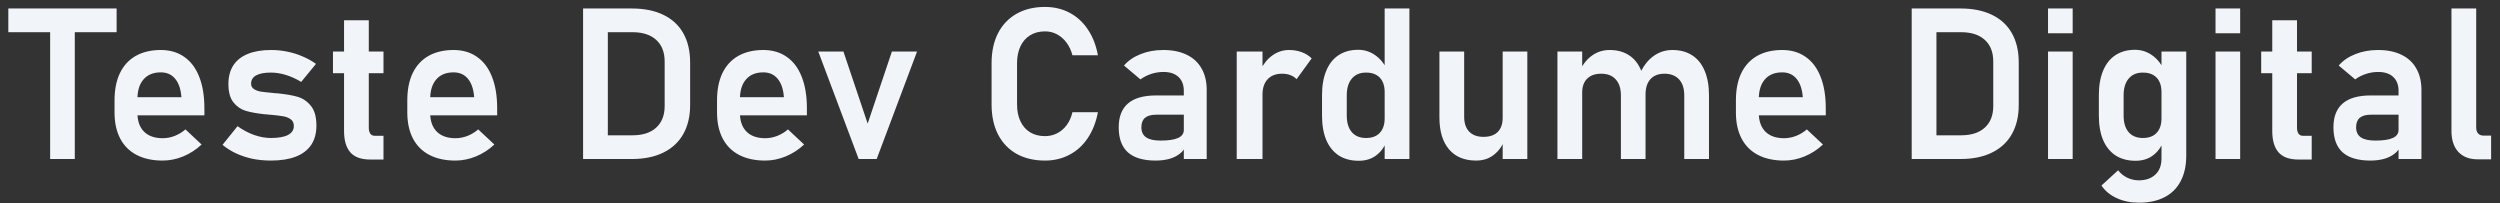 <svg width="283" height="23" viewBox="0 0 283 23" fill="none" xmlns="http://www.w3.org/2000/svg">
<rect x="0" y="0" width="283" height="23" fill="#333333" stroke="none"/>
<path d="M5.677 2.355H8.466V18H5.677V2.355ZM0.943 0.961H13.201V3.645H0.943V0.961ZM18.415 18.176C17.267 18.176 16.287 17.965 15.474 17.543C14.662 17.121 14.04 16.504 13.611 15.691C13.181 14.871 12.966 13.883 12.966 12.727V11.355C12.966 10.152 13.169 9.125 13.576 8.273C13.99 7.422 14.587 6.773 15.368 6.328C16.158 5.883 17.103 5.66 18.204 5.66C19.244 5.66 20.13 5.922 20.865 6.445C21.607 6.961 22.169 7.711 22.552 8.695C22.943 9.68 23.138 10.867 23.138 12.258V13.055H14.876V11.004H20.537L20.525 10.875C20.447 10.023 20.208 9.363 19.81 8.895C19.412 8.426 18.876 8.191 18.204 8.191C17.361 8.191 16.708 8.457 16.247 8.988C15.787 9.512 15.556 10.258 15.556 11.227V12.773C15.556 13.695 15.806 14.406 16.306 14.906C16.806 15.398 17.509 15.645 18.415 15.645C18.876 15.645 19.329 15.559 19.775 15.387C20.228 15.207 20.634 14.961 20.994 14.648L22.822 16.359C22.204 16.938 21.509 17.387 20.736 17.707C19.97 18.02 19.197 18.176 18.415 18.176ZM30.662 18.176C29.935 18.176 29.244 18.109 28.587 17.977C27.931 17.836 27.314 17.633 26.736 17.367C26.165 17.102 25.65 16.777 25.189 16.395L26.888 14.285C27.505 14.723 28.134 15.055 28.775 15.281C29.423 15.508 30.052 15.621 30.662 15.621C31.513 15.621 32.158 15.508 32.595 15.281C33.04 15.047 33.263 14.711 33.263 14.273C33.263 13.938 33.154 13.688 32.935 13.523C32.716 13.352 32.439 13.234 32.103 13.172C31.775 13.109 31.31 13.051 30.708 12.996C30.607 12.988 30.501 12.98 30.392 12.973C30.283 12.965 30.177 12.953 30.076 12.938C30.044 12.938 30.013 12.938 29.982 12.938C29.951 12.93 29.919 12.926 29.888 12.926C29.037 12.832 28.337 12.703 27.79 12.539C27.244 12.367 26.783 12.043 26.408 11.566C26.04 11.09 25.857 10.406 25.857 9.516C25.857 8.68 26.04 7.977 26.408 7.406C26.783 6.828 27.329 6.395 28.048 6.105C28.767 5.809 29.65 5.66 30.697 5.66C31.322 5.66 31.931 5.723 32.525 5.848C33.118 5.965 33.685 6.141 34.224 6.375C34.771 6.602 35.286 6.887 35.771 7.23L34.095 9.27C33.525 8.926 32.947 8.664 32.361 8.484C31.783 8.305 31.22 8.215 30.673 8.215C29.939 8.215 29.38 8.32 28.997 8.531C28.615 8.742 28.423 9.055 28.423 9.469C28.423 9.734 28.529 9.938 28.74 10.078C28.951 10.219 29.212 10.316 29.525 10.371C29.845 10.418 30.306 10.469 30.908 10.523C30.97 10.531 31.029 10.539 31.083 10.547C31.146 10.547 31.208 10.551 31.271 10.559C31.294 10.559 31.322 10.559 31.353 10.559C31.384 10.559 31.415 10.562 31.447 10.57C32.345 10.656 33.091 10.785 33.685 10.957C34.279 11.129 34.783 11.473 35.197 11.988C35.611 12.496 35.818 13.238 35.818 14.215C35.818 15.074 35.622 15.801 35.232 16.395C34.841 16.98 34.259 17.426 33.486 17.73C32.72 18.027 31.779 18.176 30.662 18.176ZM41.911 18.059C40.888 18.059 40.138 17.789 39.661 17.25C39.185 16.703 38.947 15.898 38.947 14.836V2.297H41.747V14.449C41.747 14.746 41.806 14.977 41.923 15.141C42.04 15.297 42.212 15.375 42.439 15.375H43.411V18.059H41.911ZM37.693 5.836H43.411V8.285H37.693V5.836ZM51.556 18.176C50.408 18.176 49.427 17.965 48.615 17.543C47.802 17.121 47.181 16.504 46.751 15.691C46.322 14.871 46.107 13.883 46.107 12.727V11.355C46.107 10.152 46.31 9.125 46.716 8.273C47.13 7.422 47.728 6.773 48.509 6.328C49.298 5.883 50.243 5.66 51.345 5.66C52.384 5.66 53.271 5.922 54.005 6.445C54.747 6.961 55.31 7.711 55.693 8.695C56.083 9.68 56.279 10.867 56.279 12.258V13.055H48.017V11.004H53.677L53.665 10.875C53.587 10.023 53.349 9.363 52.951 8.895C52.552 8.426 52.017 8.191 51.345 8.191C50.501 8.191 49.849 8.457 49.388 8.988C48.927 9.512 48.697 10.258 48.697 11.227V12.773C48.697 13.695 48.947 14.406 49.447 14.906C49.947 15.398 50.65 15.645 51.556 15.645C52.017 15.645 52.47 15.559 52.915 15.387C53.368 15.207 53.775 14.961 54.134 14.648L55.962 16.359C55.345 16.938 54.65 17.387 53.876 17.707C53.111 18.02 52.337 18.176 51.556 18.176ZM67.622 15.316H71.595C72.751 15.316 73.646 15.027 74.279 14.449C74.919 13.871 75.24 13.051 75.24 11.988V6.973C75.24 5.91 74.919 5.09 74.279 4.512C73.646 3.934 72.751 3.645 71.595 3.645H67.622V0.961H71.525C72.915 0.961 74.103 1.199 75.087 1.676C76.079 2.152 76.833 2.848 77.349 3.762C77.865 4.676 78.122 5.777 78.122 7.066V11.895C78.122 13.152 77.868 14.238 77.361 15.152C76.853 16.066 76.103 16.77 75.111 17.262C74.126 17.754 72.927 18 71.513 18H67.622V15.316ZM66.005 0.961H68.806V18H66.005V0.961ZM86.618 18.176C85.47 18.176 84.49 17.965 83.677 17.543C82.865 17.121 82.243 16.504 81.814 15.691C81.384 14.871 81.169 13.883 81.169 12.727V11.355C81.169 10.152 81.372 9.125 81.779 8.273C82.193 7.422 82.79 6.773 83.572 6.328C84.361 5.883 85.306 5.66 86.408 5.66C87.447 5.66 88.333 5.922 89.068 6.445C89.81 6.961 90.372 7.711 90.755 8.695C91.146 9.68 91.341 10.867 91.341 12.258V13.055H83.079V11.004H88.74L88.728 10.875C88.65 10.023 88.412 9.363 88.013 8.895C87.615 8.426 87.079 8.191 86.408 8.191C85.564 8.191 84.912 8.457 84.451 8.988C83.99 9.512 83.759 10.258 83.759 11.227V12.773C83.759 13.695 84.009 14.406 84.509 14.906C85.009 15.398 85.712 15.645 86.618 15.645C87.079 15.645 87.533 15.559 87.978 15.387C88.431 15.207 88.837 14.961 89.197 14.648L91.025 16.359C90.408 16.938 89.712 17.387 88.939 17.707C88.173 18.02 87.4 18.176 86.618 18.176ZM100.962 5.836H103.81L99.24 18H97.201L92.63 5.836H95.478L98.22 13.992L100.962 5.836ZM118.294 18.176C117.06 18.176 115.986 17.922 115.072 17.414C114.165 16.898 113.466 16.164 112.974 15.211C112.49 14.258 112.247 13.129 112.247 11.824V7.148C112.247 5.844 112.49 4.715 112.974 3.762C113.466 2.809 114.165 2.074 115.072 1.559C115.986 1.043 117.06 0.785 118.294 0.785C119.318 0.785 120.244 1.004 121.072 1.441C121.908 1.879 122.599 2.512 123.146 3.34C123.701 4.16 124.079 5.133 124.283 6.258H121.4C121.259 5.711 121.036 5.234 120.732 4.828C120.427 4.414 120.064 4.098 119.642 3.879C119.228 3.66 118.779 3.551 118.294 3.551C117.646 3.551 117.083 3.699 116.607 3.996C116.138 4.285 115.775 4.699 115.517 5.238C115.259 5.777 115.13 6.414 115.13 7.148V11.824C115.13 12.559 115.259 13.195 115.517 13.734C115.775 14.273 116.138 14.688 116.607 14.977C117.083 15.266 117.646 15.41 118.294 15.41C118.786 15.41 119.24 15.305 119.654 15.094C120.076 14.883 120.439 14.574 120.744 14.168C121.048 13.762 121.267 13.273 121.4 12.703H124.283C124.072 13.828 123.689 14.805 123.134 15.633C122.587 16.453 121.896 17.082 121.06 17.52C120.232 17.957 119.31 18.176 118.294 18.176ZM134.009 10.289C134.009 9.609 133.806 9.082 133.4 8.707C133.001 8.332 132.435 8.145 131.701 8.145C131.232 8.145 130.771 8.219 130.318 8.367C129.865 8.516 129.458 8.723 129.099 8.988L127.236 7.418C127.712 6.863 128.337 6.434 129.111 6.129C129.884 5.816 130.744 5.66 131.689 5.66C132.72 5.66 133.603 5.84 134.337 6.199C135.072 6.551 135.63 7.066 136.013 7.746C136.404 8.418 136.599 9.23 136.599 10.184V18H134.009V10.289ZM130.822 18.176C129.423 18.176 128.376 17.867 127.681 17.25C126.986 16.625 126.638 15.68 126.638 14.414C126.638 13.211 126.99 12.309 127.693 11.707C128.396 11.105 129.451 10.805 130.857 10.805H134.115L134.279 12.984H130.869C130.314 12.984 129.896 13.102 129.615 13.336C129.341 13.57 129.204 13.93 129.204 14.414C129.204 14.922 129.384 15.301 129.744 15.551C130.103 15.793 130.646 15.914 131.372 15.914C132.263 15.914 132.923 15.816 133.353 15.621C133.79 15.426 134.009 15.121 134.009 14.707L134.255 16.441C134.122 16.824 133.888 17.145 133.552 17.402C133.224 17.66 132.826 17.855 132.357 17.988C131.888 18.113 131.376 18.176 130.822 18.176ZM139.997 5.836H142.915V18H139.997V5.836ZM146.771 8.965C146.583 8.762 146.353 8.609 146.079 8.508C145.806 8.398 145.49 8.344 145.13 8.344C144.427 8.344 143.88 8.555 143.49 8.977C143.107 9.391 142.915 9.969 142.915 10.711L142.669 7.957C143.021 7.23 143.478 6.668 144.04 6.27C144.611 5.863 145.236 5.66 145.915 5.66C146.447 5.66 146.927 5.742 147.357 5.906C147.786 6.062 148.161 6.297 148.482 6.609L146.771 8.965ZM156.744 0.961H159.544V18H156.744V0.961ZM153.802 18.199C152.927 18.199 152.177 18 151.552 17.602C150.935 17.195 150.462 16.613 150.134 15.855C149.814 15.09 149.654 14.168 149.654 13.09V10.77C149.654 9.691 149.814 8.77 150.134 8.004C150.454 7.23 150.919 6.645 151.529 6.246C152.146 5.84 152.884 5.637 153.744 5.637C154.431 5.637 155.056 5.828 155.619 6.211C156.189 6.594 156.646 7.133 156.99 7.828L156.744 10.418C156.744 9.949 156.661 9.551 156.497 9.223C156.333 8.895 156.095 8.645 155.783 8.473C155.47 8.301 155.091 8.215 154.646 8.215C153.951 8.215 153.411 8.441 153.029 8.895C152.646 9.348 152.454 9.98 152.454 10.793V13.09C152.454 13.895 152.646 14.52 153.029 14.965C153.411 15.402 153.951 15.621 154.646 15.621C155.091 15.621 155.47 15.535 155.783 15.363C156.095 15.184 156.333 14.93 156.497 14.602C156.661 14.273 156.744 13.879 156.744 13.418L156.908 16.09C156.665 16.723 156.275 17.234 155.736 17.625C155.204 18.008 154.56 18.199 153.802 18.199ZM170.103 5.836H172.892V18H170.103V5.836ZM165.744 13.23C165.744 13.949 165.935 14.508 166.318 14.906C166.701 15.297 167.24 15.492 167.935 15.492C168.63 15.492 169.165 15.309 169.54 14.941C169.915 14.566 170.103 14.031 170.103 13.336L170.267 15.938C170.033 16.57 169.642 17.102 169.095 17.531C168.548 17.961 167.88 18.176 167.091 18.176C165.771 18.176 164.747 17.75 164.021 16.898C163.302 16.047 162.943 14.844 162.943 13.289V5.836H165.744V13.23ZM190.658 10.805C190.658 10.016 190.462 9.41 190.072 8.988C189.681 8.559 189.126 8.344 188.408 8.344C187.728 8.344 187.201 8.551 186.826 8.965C186.458 9.371 186.275 9.953 186.275 10.711L185.736 8.133C186.119 7.344 186.619 6.734 187.236 6.305C187.861 5.875 188.552 5.66 189.31 5.66C190.185 5.66 190.931 5.859 191.548 6.258C192.173 6.656 192.646 7.242 192.966 8.016C193.294 8.781 193.458 9.707 193.458 10.793V18H190.658V10.805ZM176.302 5.836H179.103V18H176.302V5.836ZM183.486 10.805C183.486 10.016 183.29 9.41 182.9 8.988C182.517 8.559 181.97 8.344 181.259 8.344C180.572 8.344 180.04 8.531 179.665 8.906C179.29 9.273 179.103 9.797 179.103 10.477L178.857 7.957C179.224 7.215 179.693 6.648 180.263 6.258C180.833 5.859 181.486 5.66 182.22 5.66C183.072 5.66 183.802 5.859 184.411 6.258C185.021 6.656 185.482 7.242 185.794 8.016C186.115 8.781 186.275 9.707 186.275 10.793V18H183.486V10.805ZM201.954 18.176C200.806 18.176 199.826 17.965 199.013 17.543C198.201 17.121 197.579 16.504 197.15 15.691C196.72 14.871 196.505 13.883 196.505 12.727V11.355C196.505 10.152 196.708 9.125 197.115 8.273C197.529 7.422 198.126 6.773 198.908 6.328C199.697 5.883 200.642 5.66 201.744 5.66C202.783 5.66 203.669 5.922 204.404 6.445C205.146 6.961 205.708 7.711 206.091 8.695C206.482 9.68 206.677 10.867 206.677 12.258V13.055H198.415V11.004H204.076L204.064 10.875C203.986 10.023 203.747 9.363 203.349 8.895C202.951 8.426 202.415 8.191 201.744 8.191C200.9 8.191 200.247 8.457 199.786 8.988C199.326 9.512 199.095 10.258 199.095 11.227V12.773C199.095 13.695 199.345 14.406 199.845 14.906C200.345 15.398 201.048 15.645 201.954 15.645C202.415 15.645 202.869 15.559 203.314 15.387C203.767 15.207 204.173 14.961 204.533 14.648L206.361 16.359C205.744 16.938 205.048 17.387 204.275 17.707C203.509 18.02 202.736 18.176 201.954 18.176ZM218.021 15.316H221.994C223.15 15.316 224.044 15.027 224.677 14.449C225.318 13.871 225.638 13.051 225.638 11.988V6.973C225.638 5.91 225.318 5.09 224.677 4.512C224.044 3.934 223.15 3.645 221.994 3.645H218.021V0.961H221.923C223.314 0.961 224.501 1.199 225.486 1.676C226.478 2.152 227.232 2.848 227.747 3.762C228.263 4.676 228.521 5.777 228.521 7.066V11.895C228.521 13.152 228.267 14.238 227.759 15.152C227.251 16.066 226.501 16.77 225.509 17.262C224.525 17.754 223.326 18 221.911 18H218.021V15.316ZM216.404 0.961H219.204V18H216.404V0.961ZM231.837 0.961H234.626V3.762H231.837V0.961ZM231.837 5.836H234.626V18H231.837V5.836ZM242.138 22.945C241.201 22.945 240.361 22.773 239.619 22.43C238.876 22.094 238.298 21.617 237.884 21L239.771 19.277C240.06 19.645 240.408 19.926 240.814 20.121C241.228 20.316 241.658 20.414 242.103 20.414C242.9 20.414 243.529 20.195 243.99 19.758C244.451 19.328 244.681 18.719 244.681 17.93V5.836H247.482V17.637C247.482 18.754 247.271 19.711 246.849 20.508C246.435 21.305 245.826 21.91 245.021 22.324C244.224 22.738 243.263 22.945 242.138 22.945ZM241.74 18.199C240.865 18.199 240.115 18 239.49 17.602C238.872 17.195 238.4 16.613 238.072 15.855C237.751 15.09 237.591 14.168 237.591 13.09V10.77C237.591 9.691 237.751 8.77 238.072 8.004C238.392 7.23 238.857 6.645 239.466 6.246C240.083 5.84 240.822 5.637 241.681 5.637C242.369 5.637 242.994 5.828 243.556 6.211C244.126 6.594 244.583 7.133 244.927 7.828L244.681 10.418C244.681 9.949 244.599 9.551 244.435 9.223C244.271 8.895 244.033 8.645 243.72 8.473C243.408 8.301 243.029 8.215 242.583 8.215C241.888 8.215 241.349 8.441 240.966 8.895C240.583 9.348 240.392 9.98 240.392 10.793V13.09C240.392 13.895 240.583 14.52 240.966 14.965C241.349 15.402 241.888 15.621 242.583 15.621C243.029 15.621 243.408 15.535 243.72 15.363C244.033 15.184 244.271 14.93 244.435 14.602C244.599 14.273 244.681 13.879 244.681 13.418L244.845 16.09C244.603 16.723 244.212 17.234 243.673 17.625C243.142 18.008 242.497 18.199 241.74 18.199ZM250.798 0.961H253.587V3.762H250.798V0.961ZM250.798 5.836H253.587V18H250.798V5.836ZM260.185 18.059C259.161 18.059 258.411 17.789 257.935 17.25C257.458 16.703 257.22 15.898 257.22 14.836V2.297H260.021V14.449C260.021 14.746 260.079 14.977 260.197 15.141C260.314 15.297 260.486 15.375 260.712 15.375H261.685V18.059H260.185ZM255.966 5.836H261.685V8.285H255.966V5.836ZM271.517 10.289C271.517 9.609 271.314 9.082 270.908 8.707C270.509 8.332 269.943 8.145 269.208 8.145C268.74 8.145 268.279 8.219 267.826 8.367C267.372 8.516 266.966 8.723 266.607 8.988L264.744 7.418C265.22 6.863 265.845 6.434 266.619 6.129C267.392 5.816 268.251 5.66 269.197 5.66C270.228 5.66 271.111 5.84 271.845 6.199C272.579 6.551 273.138 7.066 273.521 7.746C273.911 8.418 274.107 9.23 274.107 10.184V18H271.517V10.289ZM268.329 18.176C266.931 18.176 265.884 17.867 265.189 17.25C264.494 16.625 264.146 15.68 264.146 14.414C264.146 13.211 264.497 12.309 265.201 11.707C265.904 11.105 266.958 10.805 268.365 10.805H271.622L271.786 12.984H268.376C267.822 12.984 267.404 13.102 267.122 13.336C266.849 13.57 266.712 13.93 266.712 14.414C266.712 14.922 266.892 15.301 267.251 15.551C267.611 15.793 268.154 15.914 268.88 15.914C269.771 15.914 270.431 15.816 270.861 15.621C271.298 15.426 271.517 15.121 271.517 14.707L271.763 16.441C271.63 16.824 271.396 17.145 271.06 17.402C270.732 17.66 270.333 17.855 269.865 17.988C269.396 18.113 268.884 18.176 268.329 18.176ZM280.306 14.426C280.306 14.723 280.38 14.953 280.529 15.117C280.677 15.273 280.888 15.352 281.161 15.352H281.994V18.035H280.47C279.533 18.035 278.802 17.754 278.279 17.191C277.763 16.629 277.505 15.836 277.505 14.812V0.961H280.306V14.426Z" fill="#F1F5F9"/>
</svg>
